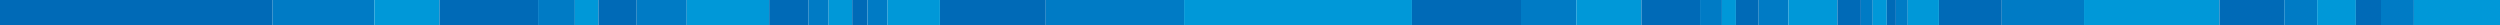 <svg xmlns="http://www.w3.org/2000/svg" viewBox="0 0 1000 10"><defs><style>.cls-1{fill:#006ab7;}.cls-2{fill:#007bc5;}.cls-3{fill:#0098d8;}</style></defs><title>アセット 3</title><g id="レイヤー_2" data-name="レイヤー 2"><g id="レイヤー_1-2" data-name="レイヤー 1"><rect class="cls-1" width="109.05" height="10"/><rect class="cls-2" x="109.05" width="40.69" height="10"/><rect class="cls-3" x="149.74" width="26.04" height="10"/><rect class="cls-1" x="375.98" width="42.32" height="10"/><rect class="cls-2" x="418.29" width="55.34" height="10"/><rect class="cls-3" x="473.63" width="91.15" height="10"/><rect class="cls-1" x="564.78" width="43.62" height="10"/><rect class="cls-2" x="608.4" width="22.14" height="10"/><rect class="cls-3" x="630.53" width="26.04" height="10"/><rect class="cls-1" x="175.78" width="39.45" height="10"/><rect class="cls-2" x="215.23" width="14.72" height="10"/><rect class="cls-3" x="229.95" width="9.42" height="10"/><rect class="cls-1" x="239.37" width="15.31" height="10"/><rect class="cls-2" x="254.68" width="20.02" height="10"/><rect class="cls-3" x="274.7" width="32.97" height="10"/><rect class="cls-1" x="307.67" width="15.78" height="10"/><rect class="cls-2" x="323.45" width="8.01" height="10"/><rect class="cls-3" x="331.46" width="9.42" height="10"/><rect class="cls-1" x="340.88" width="6.12" height="10"/><rect class="cls-2" x="347.01" width="8.01" height="10"/><rect class="cls-3" x="355.01" width="20.96" height="10"/><rect class="cls-1" x="775.56" width="25.15" height="10"/><rect class="cls-2" x="800.72" width="32.89" height="10"/><rect class="cls-3" x="833.61" width="54.17" height="10"/><rect class="cls-1" x="887.78" width="25.93" height="10"/><rect class="cls-2" x="913.71" width="13.16" height="10"/><rect class="cls-3" x="926.87" width="15.48" height="10"/><rect class="cls-1" x="942.34" width="10.06" height="10"/><rect class="cls-2" x="952.4" width="13.16" height="10"/><rect class="cls-3" x="965.56" width="34.44" height="10"/><rect class="cls-1" x="656.58" width="23.45" height="10"/><rect class="cls-2" x="680.02" width="8.75" height="10"/><rect class="cls-3" x="688.77" width="5.6" height="10"/><rect class="cls-1" x="694.37" width="9.1" height="10"/><rect class="cls-2" x="703.47" width="11.9" height="10"/><rect class="cls-3" x="715.37" width="19.6" height="10"/><rect class="cls-1" x="734.97" width="9.38" height="10"/><rect class="cls-2" x="744.35" width="4.76" height="10"/><rect class="cls-3" x="749.11" width="5.6" height="10"/><rect class="cls-1" x="754.71" width="3.64" height="10"/><rect class="cls-2" x="758.35" width="4.76" height="10"/><rect class="cls-3" x="763.11" width="12.46" height="10"/></g></g></svg>